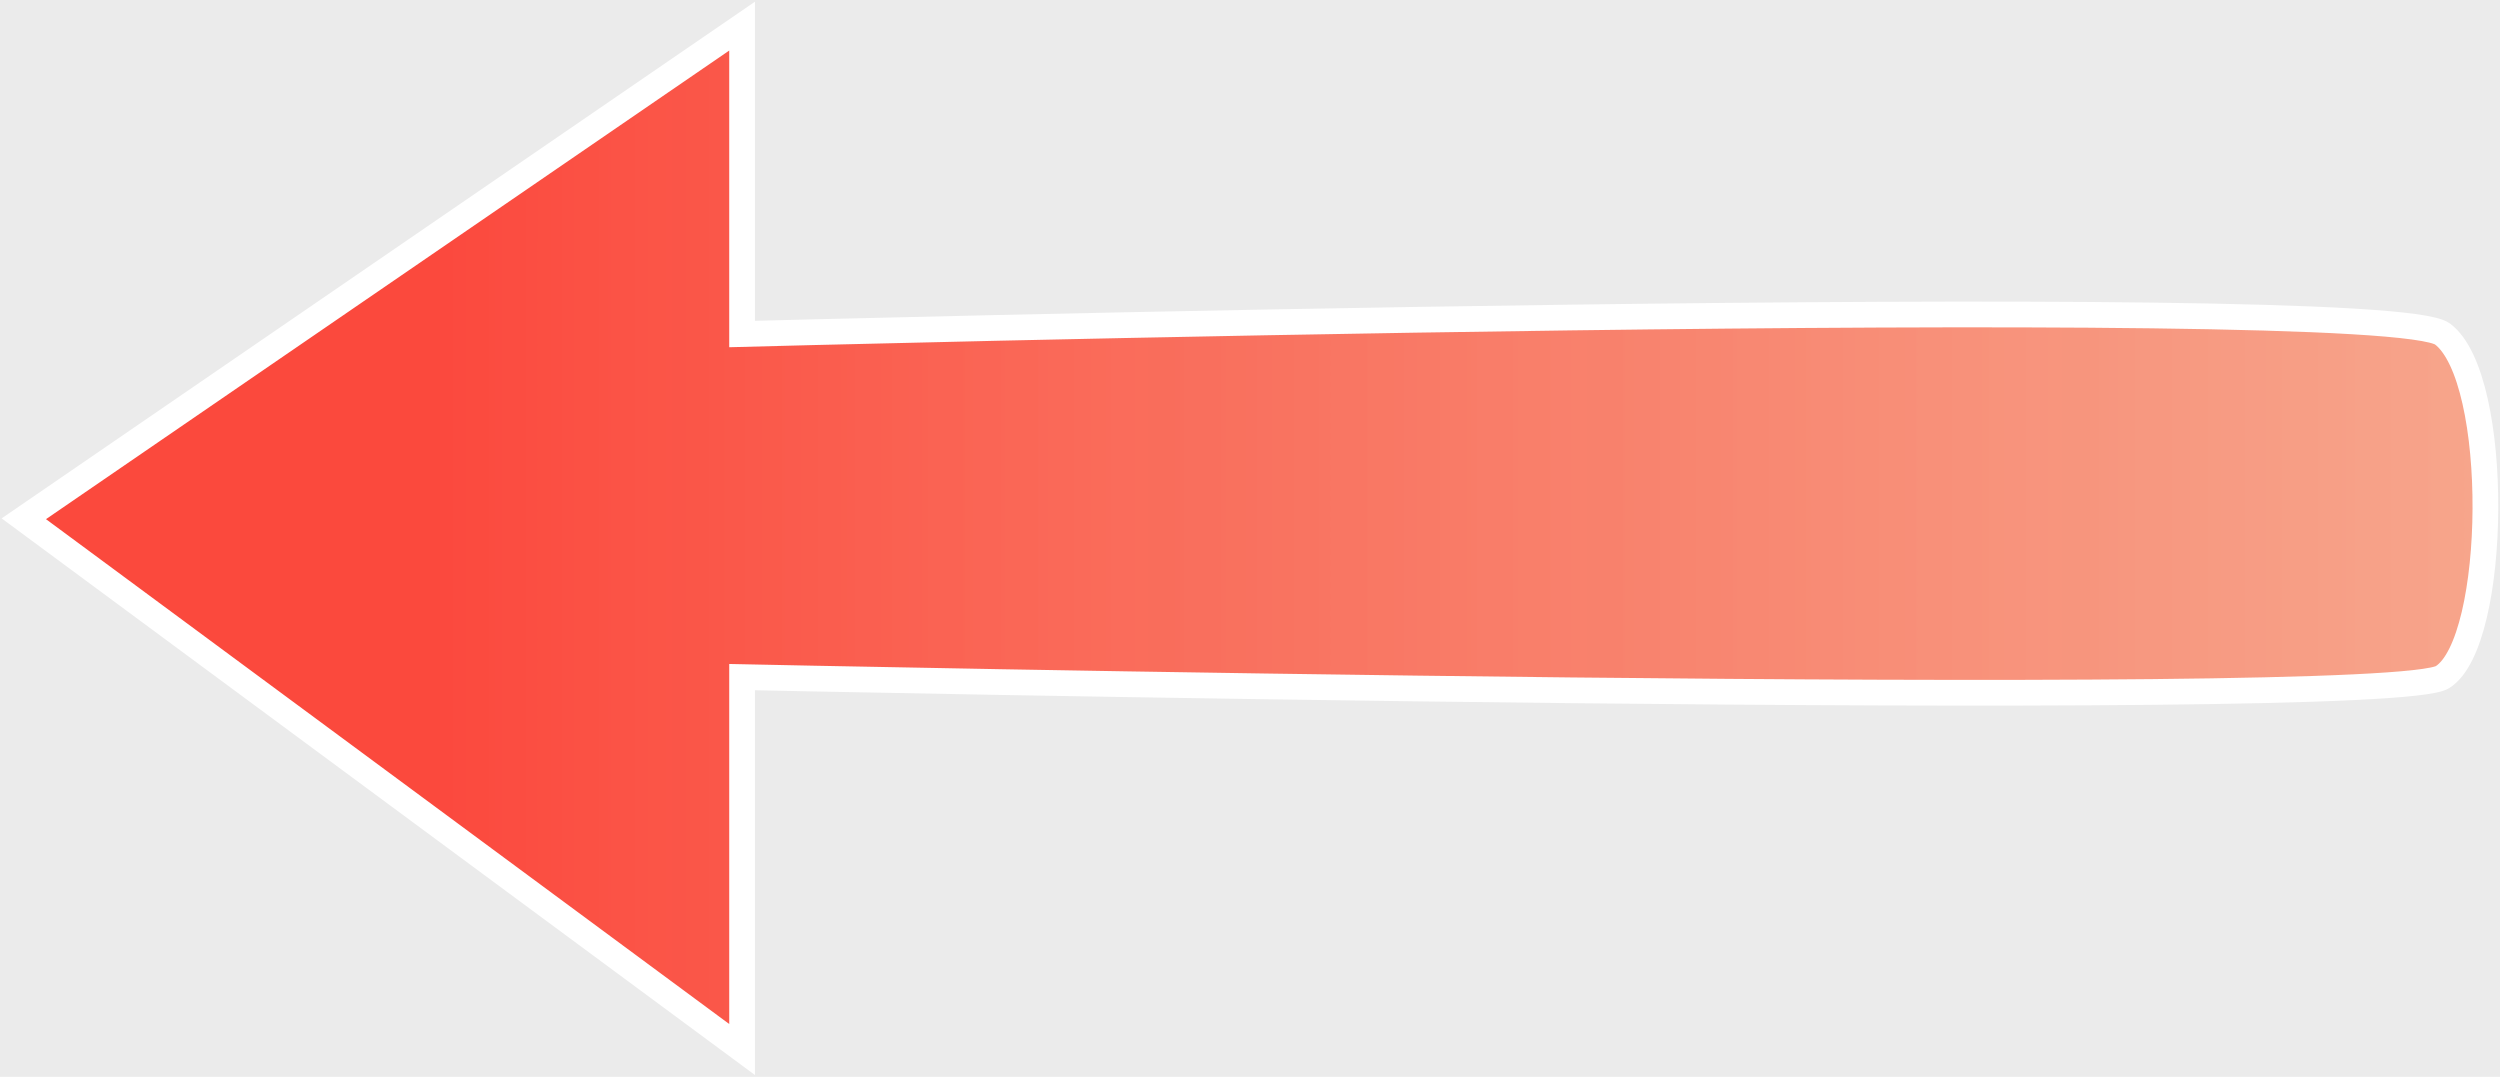 <svg width="6510" height="2804" viewBox="0 0 6510 2804" fill="none" xmlns="http://www.w3.org/2000/svg">
<rect width="6510" height="2804" fill="#EBEBEB"/>
<g filter="url(#filter0_d_102_2)">
<path d="M62 1346.87L1932.41 64V865.791C1932.41 865.791 6207.64 751.249 6360.33 865.791C6513.02 980.332 6505.38 1667.58 6360.33 1759.21C6215.28 1850.85 1932.41 1759.21 1932.41 1759.21V2729L62 1346.87Z" fill="url(#paint0_linear_102_2)"/>
<path d="M62 1346.87L1932.41 64V865.791C1932.41 865.791 6207.64 751.249 6360.33 865.791C6513.02 980.332 6505.38 1667.58 6360.33 1759.21C6215.28 1850.85 1932.41 1759.21 1932.41 1759.21V2729L62 1346.87Z" stroke="white" stroke-width="67"/>
</g>
<defs>
<filter id="filter0_d_102_2" x="0.255" y="0.401" width="6509.25" height="2803.01" filterUnits="userSpaceOnUse" color-interpolation-filters="sRGB">
<feFlood flood-opacity="0" result="BackgroundImageFix"/>
<feColorMatrix in="SourceAlpha" type="matrix" values="0 0 0 0 0 0 0 0 0 0 0 0 0 0 0 0 0 0 127 0" result="hardAlpha"/>
<feOffset dy="4"/>
<feGaussianBlur stdDeviation="2"/>
<feComposite in2="hardAlpha" operator="out"/>
<feColorMatrix type="matrix" values="0 0 0 0 0 0 0 0 0 0 0 0 0 0 0 0 0 0 0.25 0"/>
<feBlend mode="normal" in2="BackgroundImageFix" result="effect1_dropShadow_102_2"/>
<feBlend mode="normal" in="SourceGraphic" in2="effect1_dropShadow_102_2" result="shape"/>
</filter>
<linearGradient id="paint0_linear_102_2" x1="1130.81" y1="64" x2="6474.84" y2="64" gradientUnits="userSpaceOnUse">
<stop stop-color="#FF2012" stop-opacity="0.8"/>
<stop offset="1" stop-color="#FF7246" stop-opacity="0.58"/>
</linearGradient>
</defs>
</svg>
